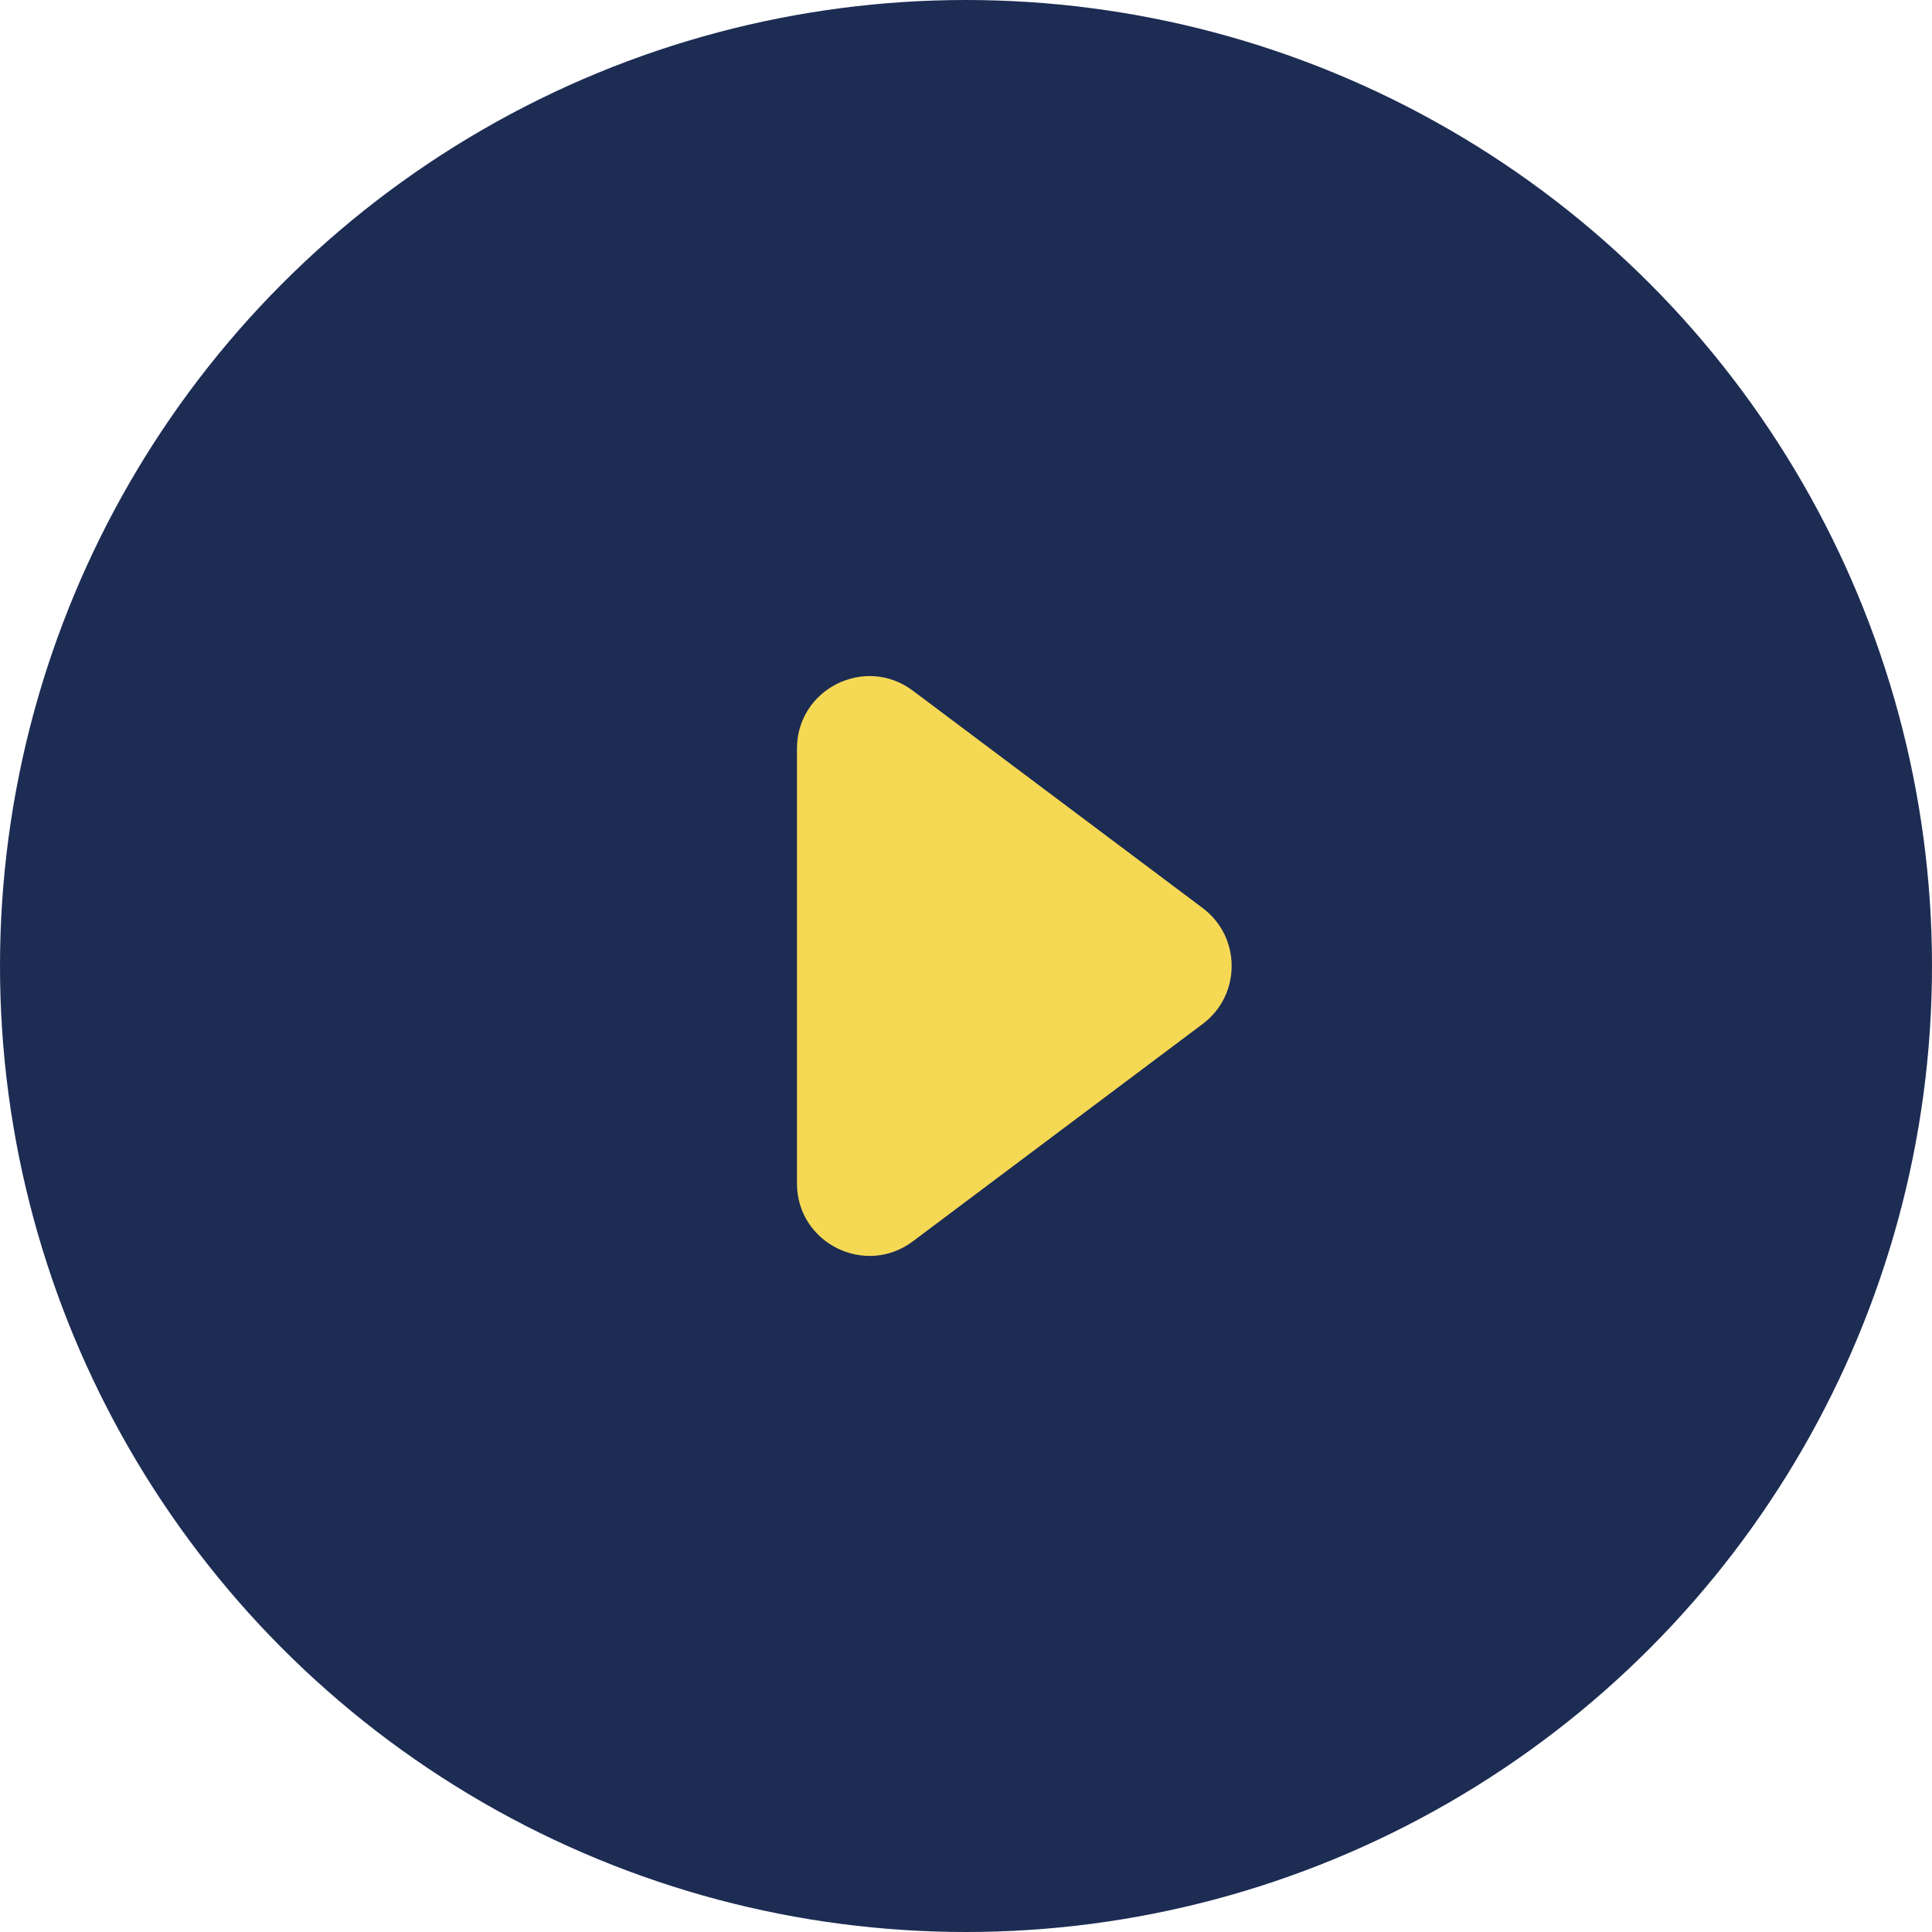 <svg width="80" height="80" viewBox="0 0 80 80" fill="none" xmlns="http://www.w3.org/2000/svg">
<circle cx="40" cy="40" r="40" fill="#1D2C53"/>
<path d="M49.8 37.6C51.4 38.8 51.4 41.2 49.8 42.4L37.8 51.4C35.822 52.883 33 51.472 33 49L33 31C33 28.528 35.822 27.117 37.8 28.6L49.8 37.6Z" fill="#F5D955"/>
</svg>
